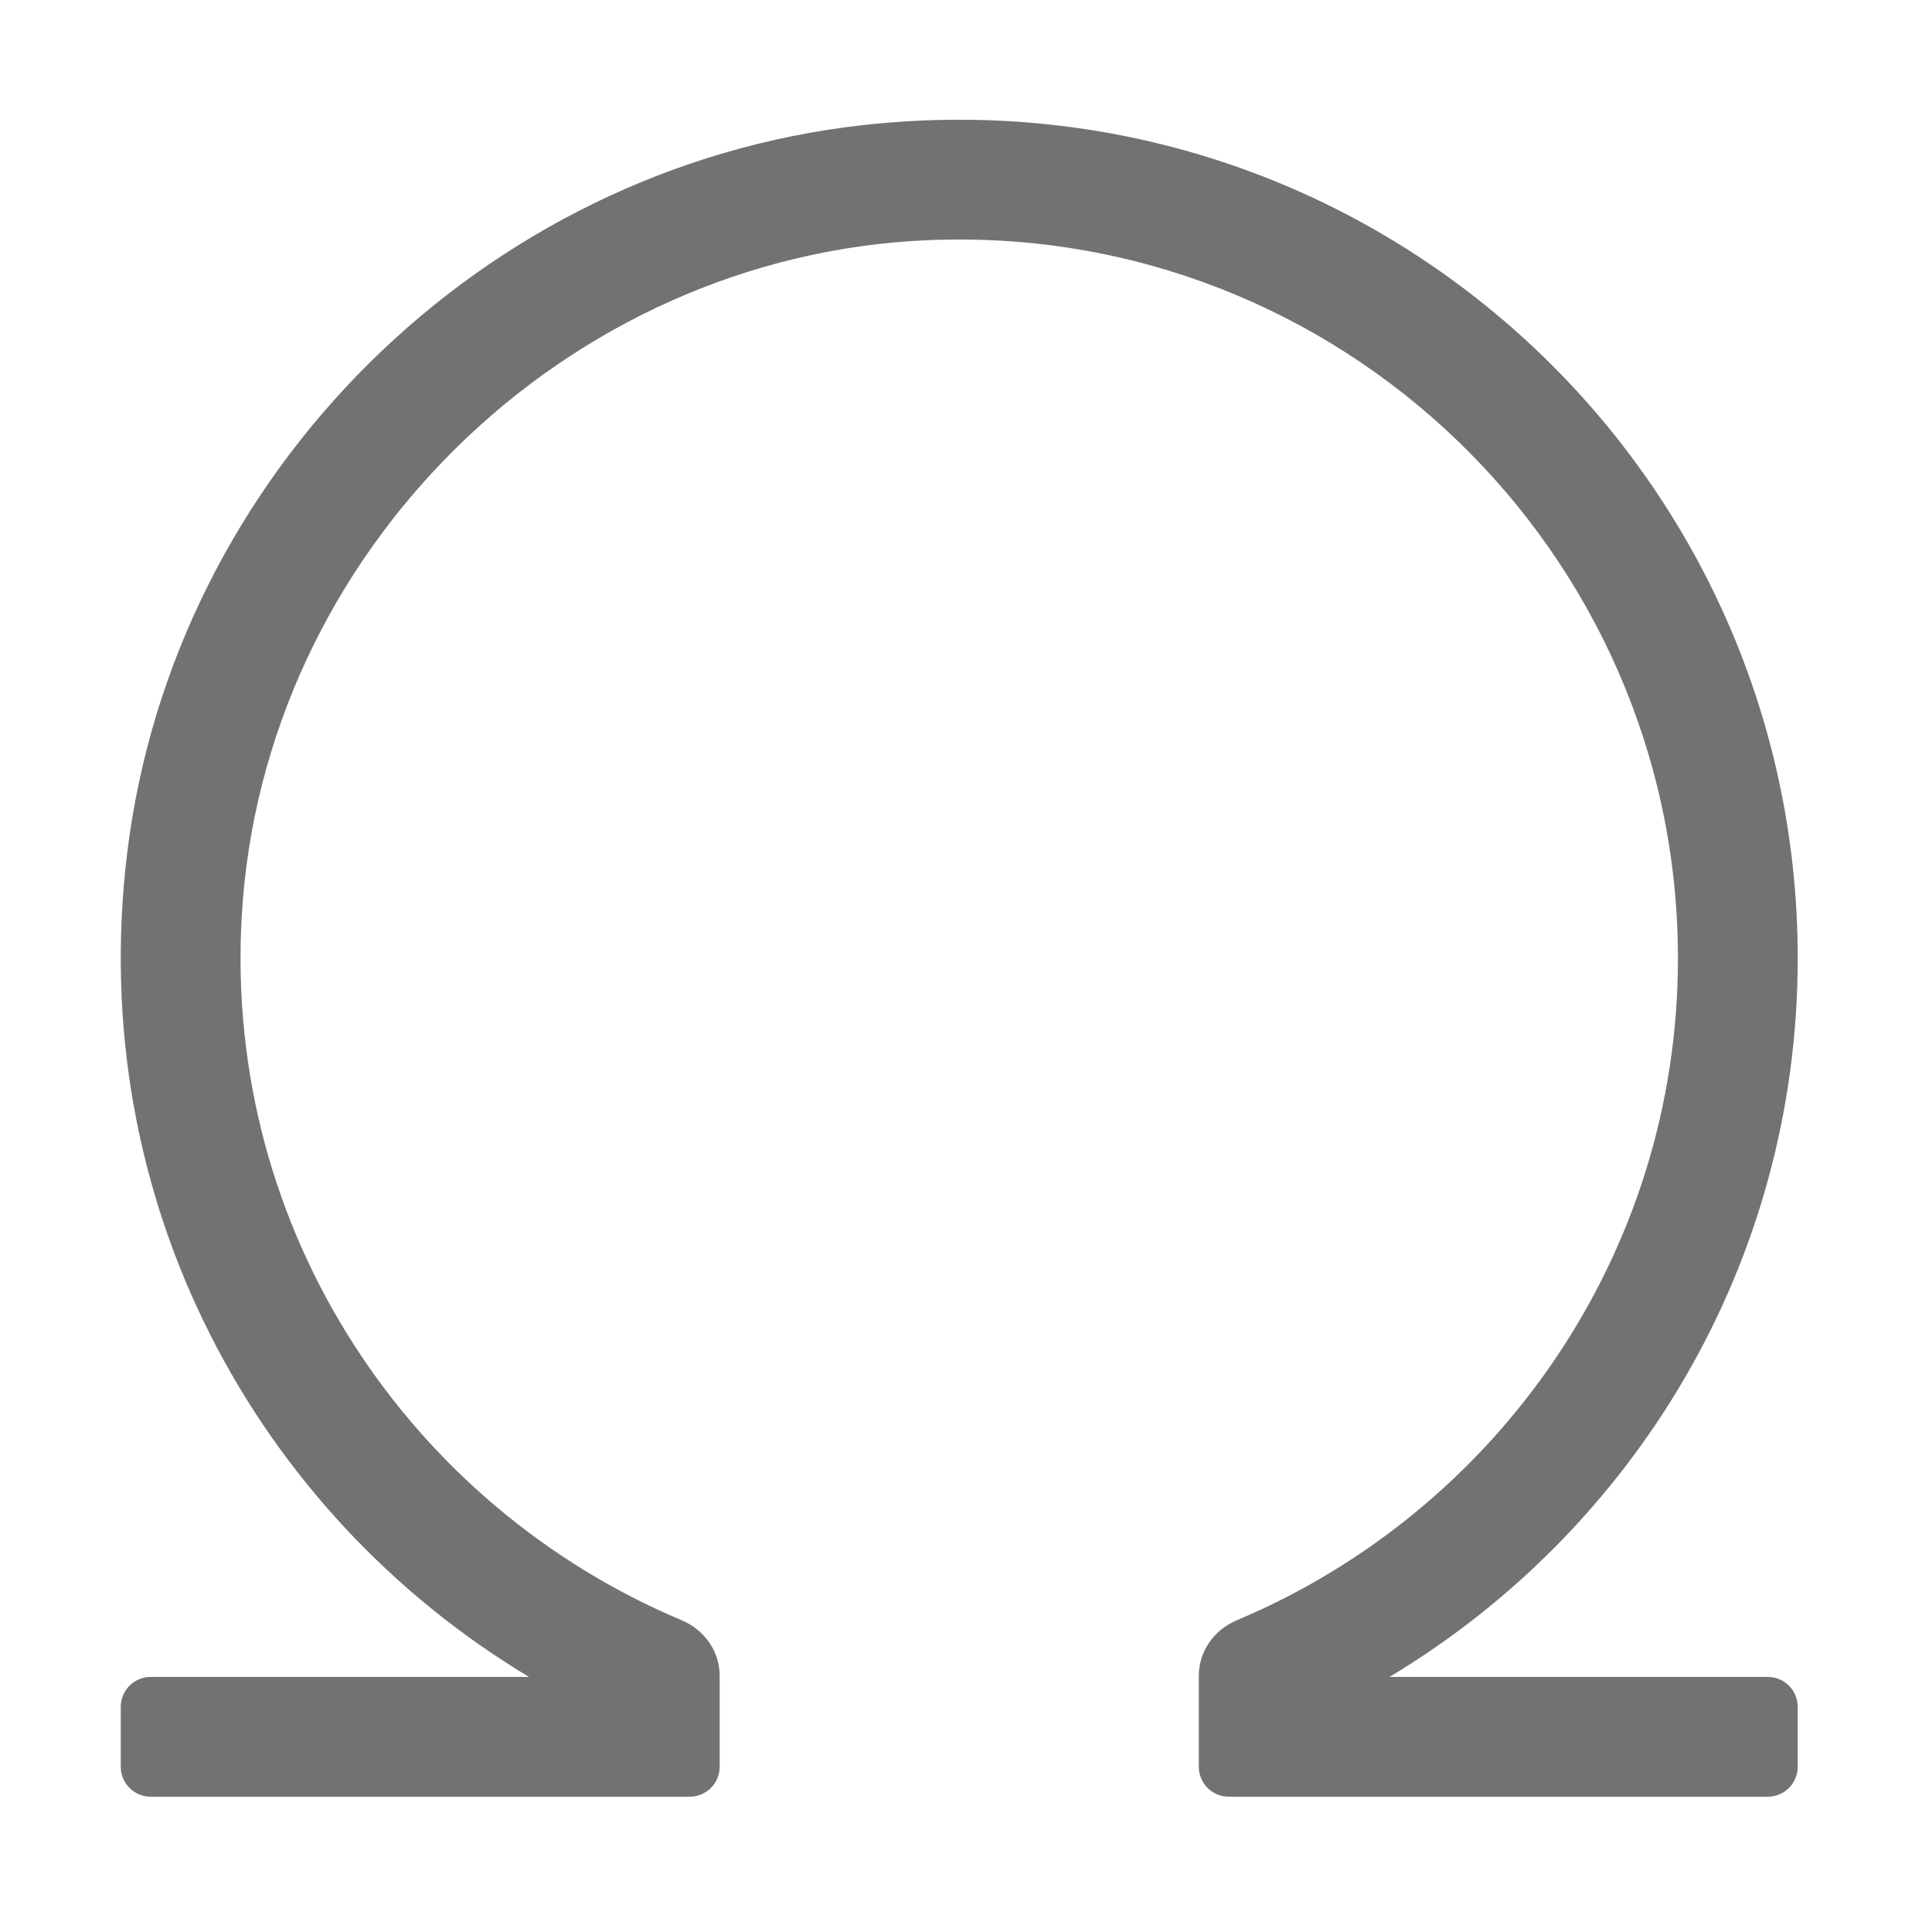 ﻿<?xml version='1.0' encoding='UTF-8'?>
<svg viewBox="-2 0.001 32 32" xmlns="http://www.w3.org/2000/svg">
  <g transform="matrix(0.062, 0, 0, 0.062, 0, 0)">
    <path d="M448, 256C448, 123.79 333.46, 18.33 198.2, 33.45C96.64, 44.79 14.1, 126.45 1.72, 227.88C-9.65, 321.08 36.42, 404.41 109.06, 448L8, 448C3.58, 448 0, 451.58 0, 456L0, 472C0, 476.42 3.58, 480 8, 480L152, 480C156.42, 480 160, 476.42 160, 472L160, 447.69C160, 441.12 155.9, 435.4 149.84, 432.86C77.6, 402.47 27.63, 329.3 32.3, 245.13C37.7, 147.79 118.61, 68.13 216.02, 64.16C325.51, 59.7 416, 147.48 416, 256C416, 335.56 367.27, 403.79 298.16, 432.86C292.1, 435.41 288, 441.12 288, 447.69L288, 472C288, 476.42 291.58, 480 296, 480L440, 480C444.42, 480 448, 476.42 448, 472L448, 456C448, 451.58 444.42, 448 440, 448L338.94, 448C404.19, 408.85 448, 337.63 448, 256z" fill="#727272" fill-opacity="1" class="Black" />
  </g>
</svg>